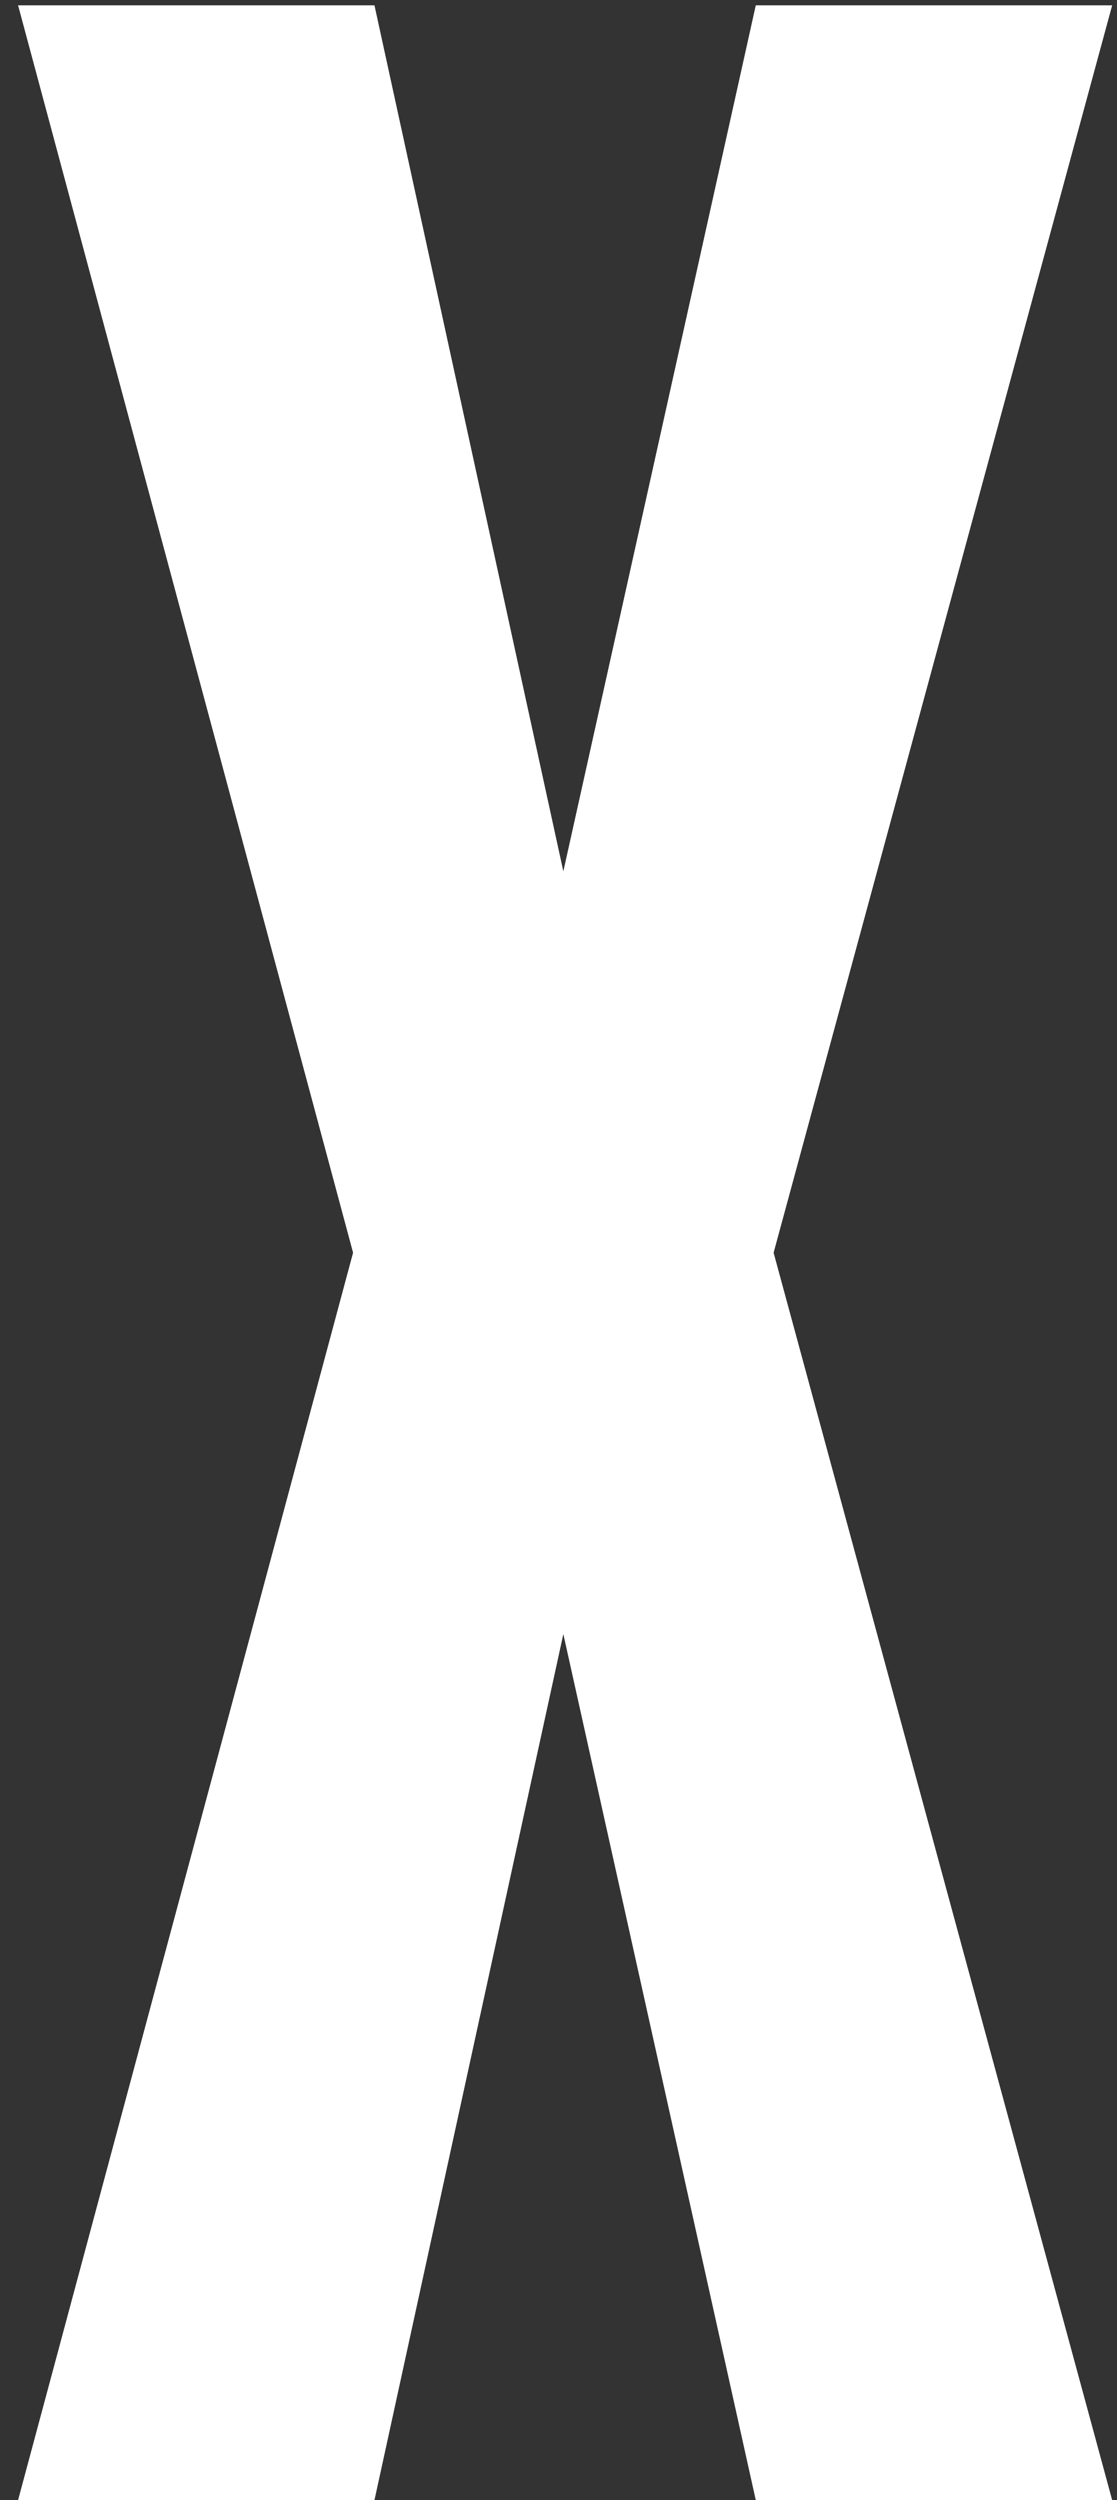 <svg width="21" height="47" viewBox="0 0 21 47" fill="none" xmlns="http://www.w3.org/2000/svg">
<rect x="0" y="0" width="21" height="47" fill="#333333" stroke="none"/>
<path d="M0.34 47L6.638 23.55L0.34 0.1H7.04L10.591 16.381L14.209 0.1H20.909L14.544 23.55L20.909 47H14.209L10.591 30.719L7.04 47H0.34Z" fill="white"/>
</svg>
